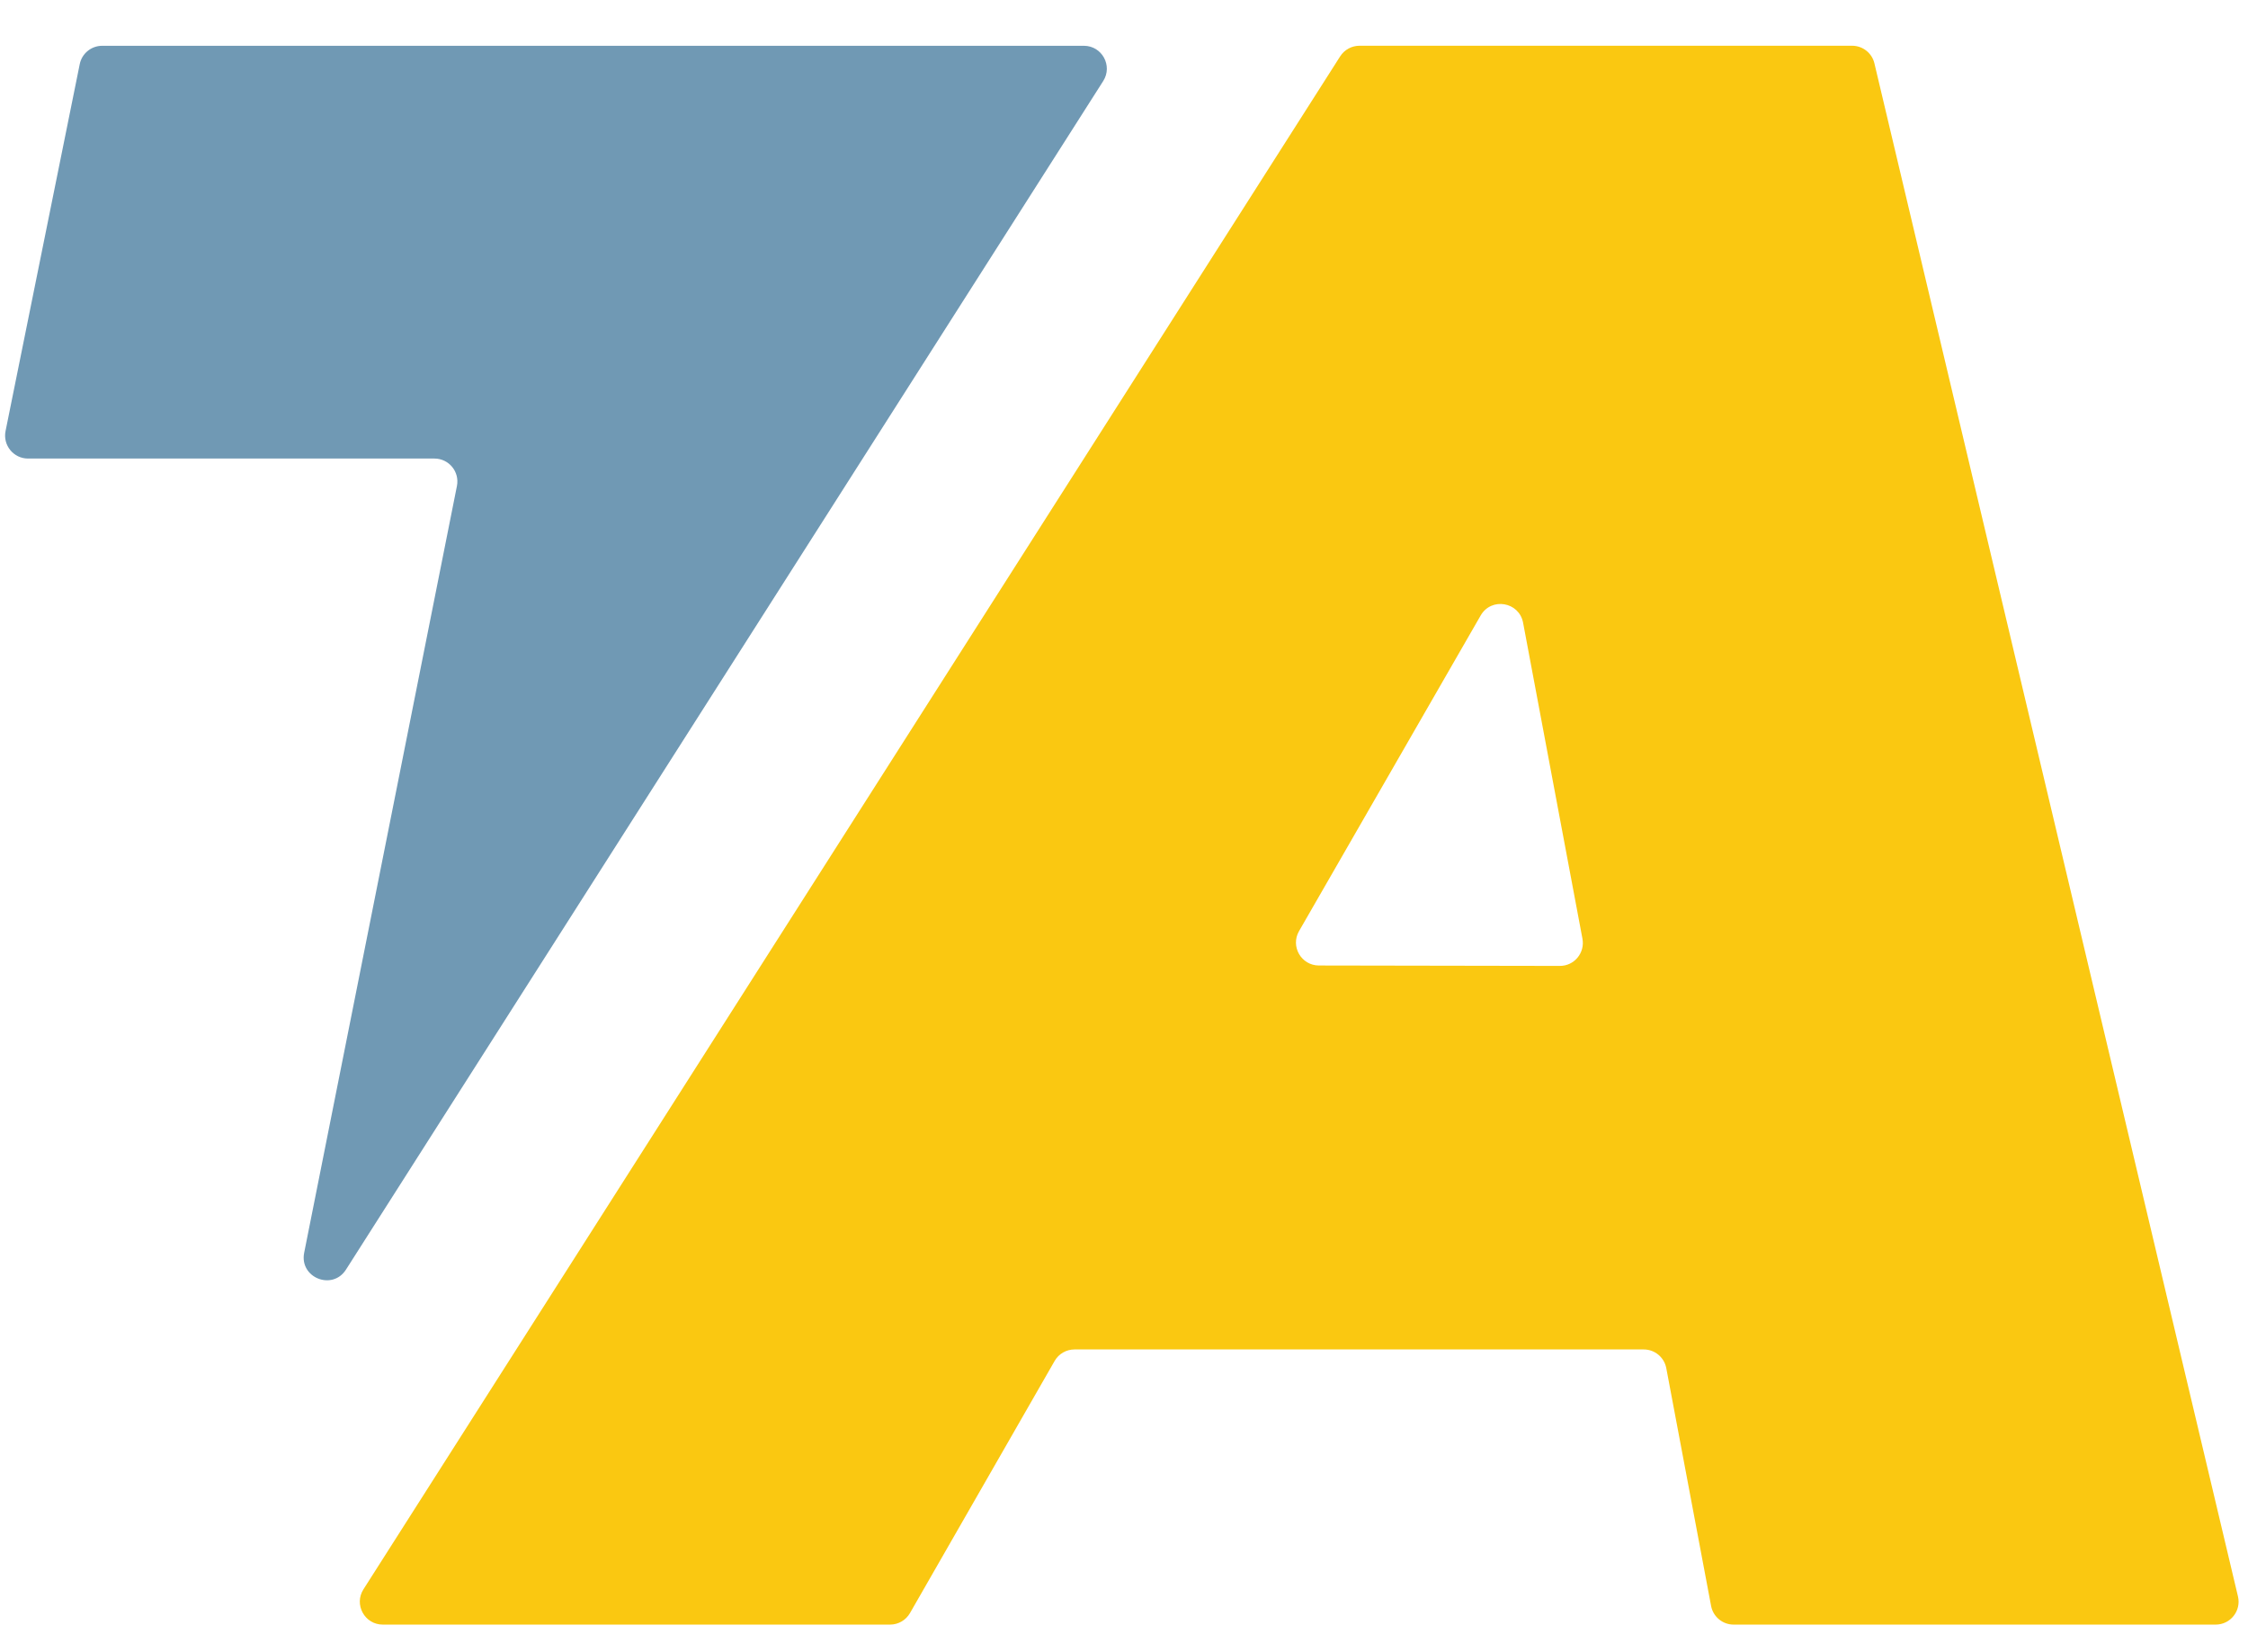 <svg width="49" height="36" viewBox="0 0 49 36" fill="none" xmlns="http://www.w3.org/2000/svg">
<path d="M36.32 29.818C36.275 29.582 36.069 29.411 35.828 29.411H23.422C23.243 29.411 23.077 29.506 22.988 29.662L19.835 35.157C19.746 35.312 19.58 35.408 19.401 35.408H8.344C7.949 35.408 7.71 34.972 7.922 34.639L29.212 1.228C29.304 1.084 29.463 0.997 29.634 0.997H40.371C40.602 0.997 40.804 1.156 40.857 1.381L48.781 34.793C48.856 35.107 48.618 35.408 48.295 35.408H37.788C37.548 35.408 37.341 35.237 37.297 35.001L36.32 29.818ZM34 21.052C34.314 21.053 34.55 20.768 34.493 20.46L33.199 13.572C33.113 13.115 32.505 13.012 32.274 13.415L28.315 20.294C28.124 20.627 28.364 21.042 28.748 21.043L34 21.052Z" fill="#FAC811"/>
<path d="M7.542 27.67C7.245 28.137 6.522 27.847 6.63 27.304L9.96 10.591C10.021 10.282 9.785 9.994 9.469 9.994H0.611C0.295 9.994 0.059 9.704 0.121 9.395L1.738 1.398C1.785 1.165 1.99 0.998 2.228 0.998H23.626C24.02 0.998 24.259 1.433 24.047 1.766L7.542 27.67Z" fill="#7099B4"/>
</svg>
